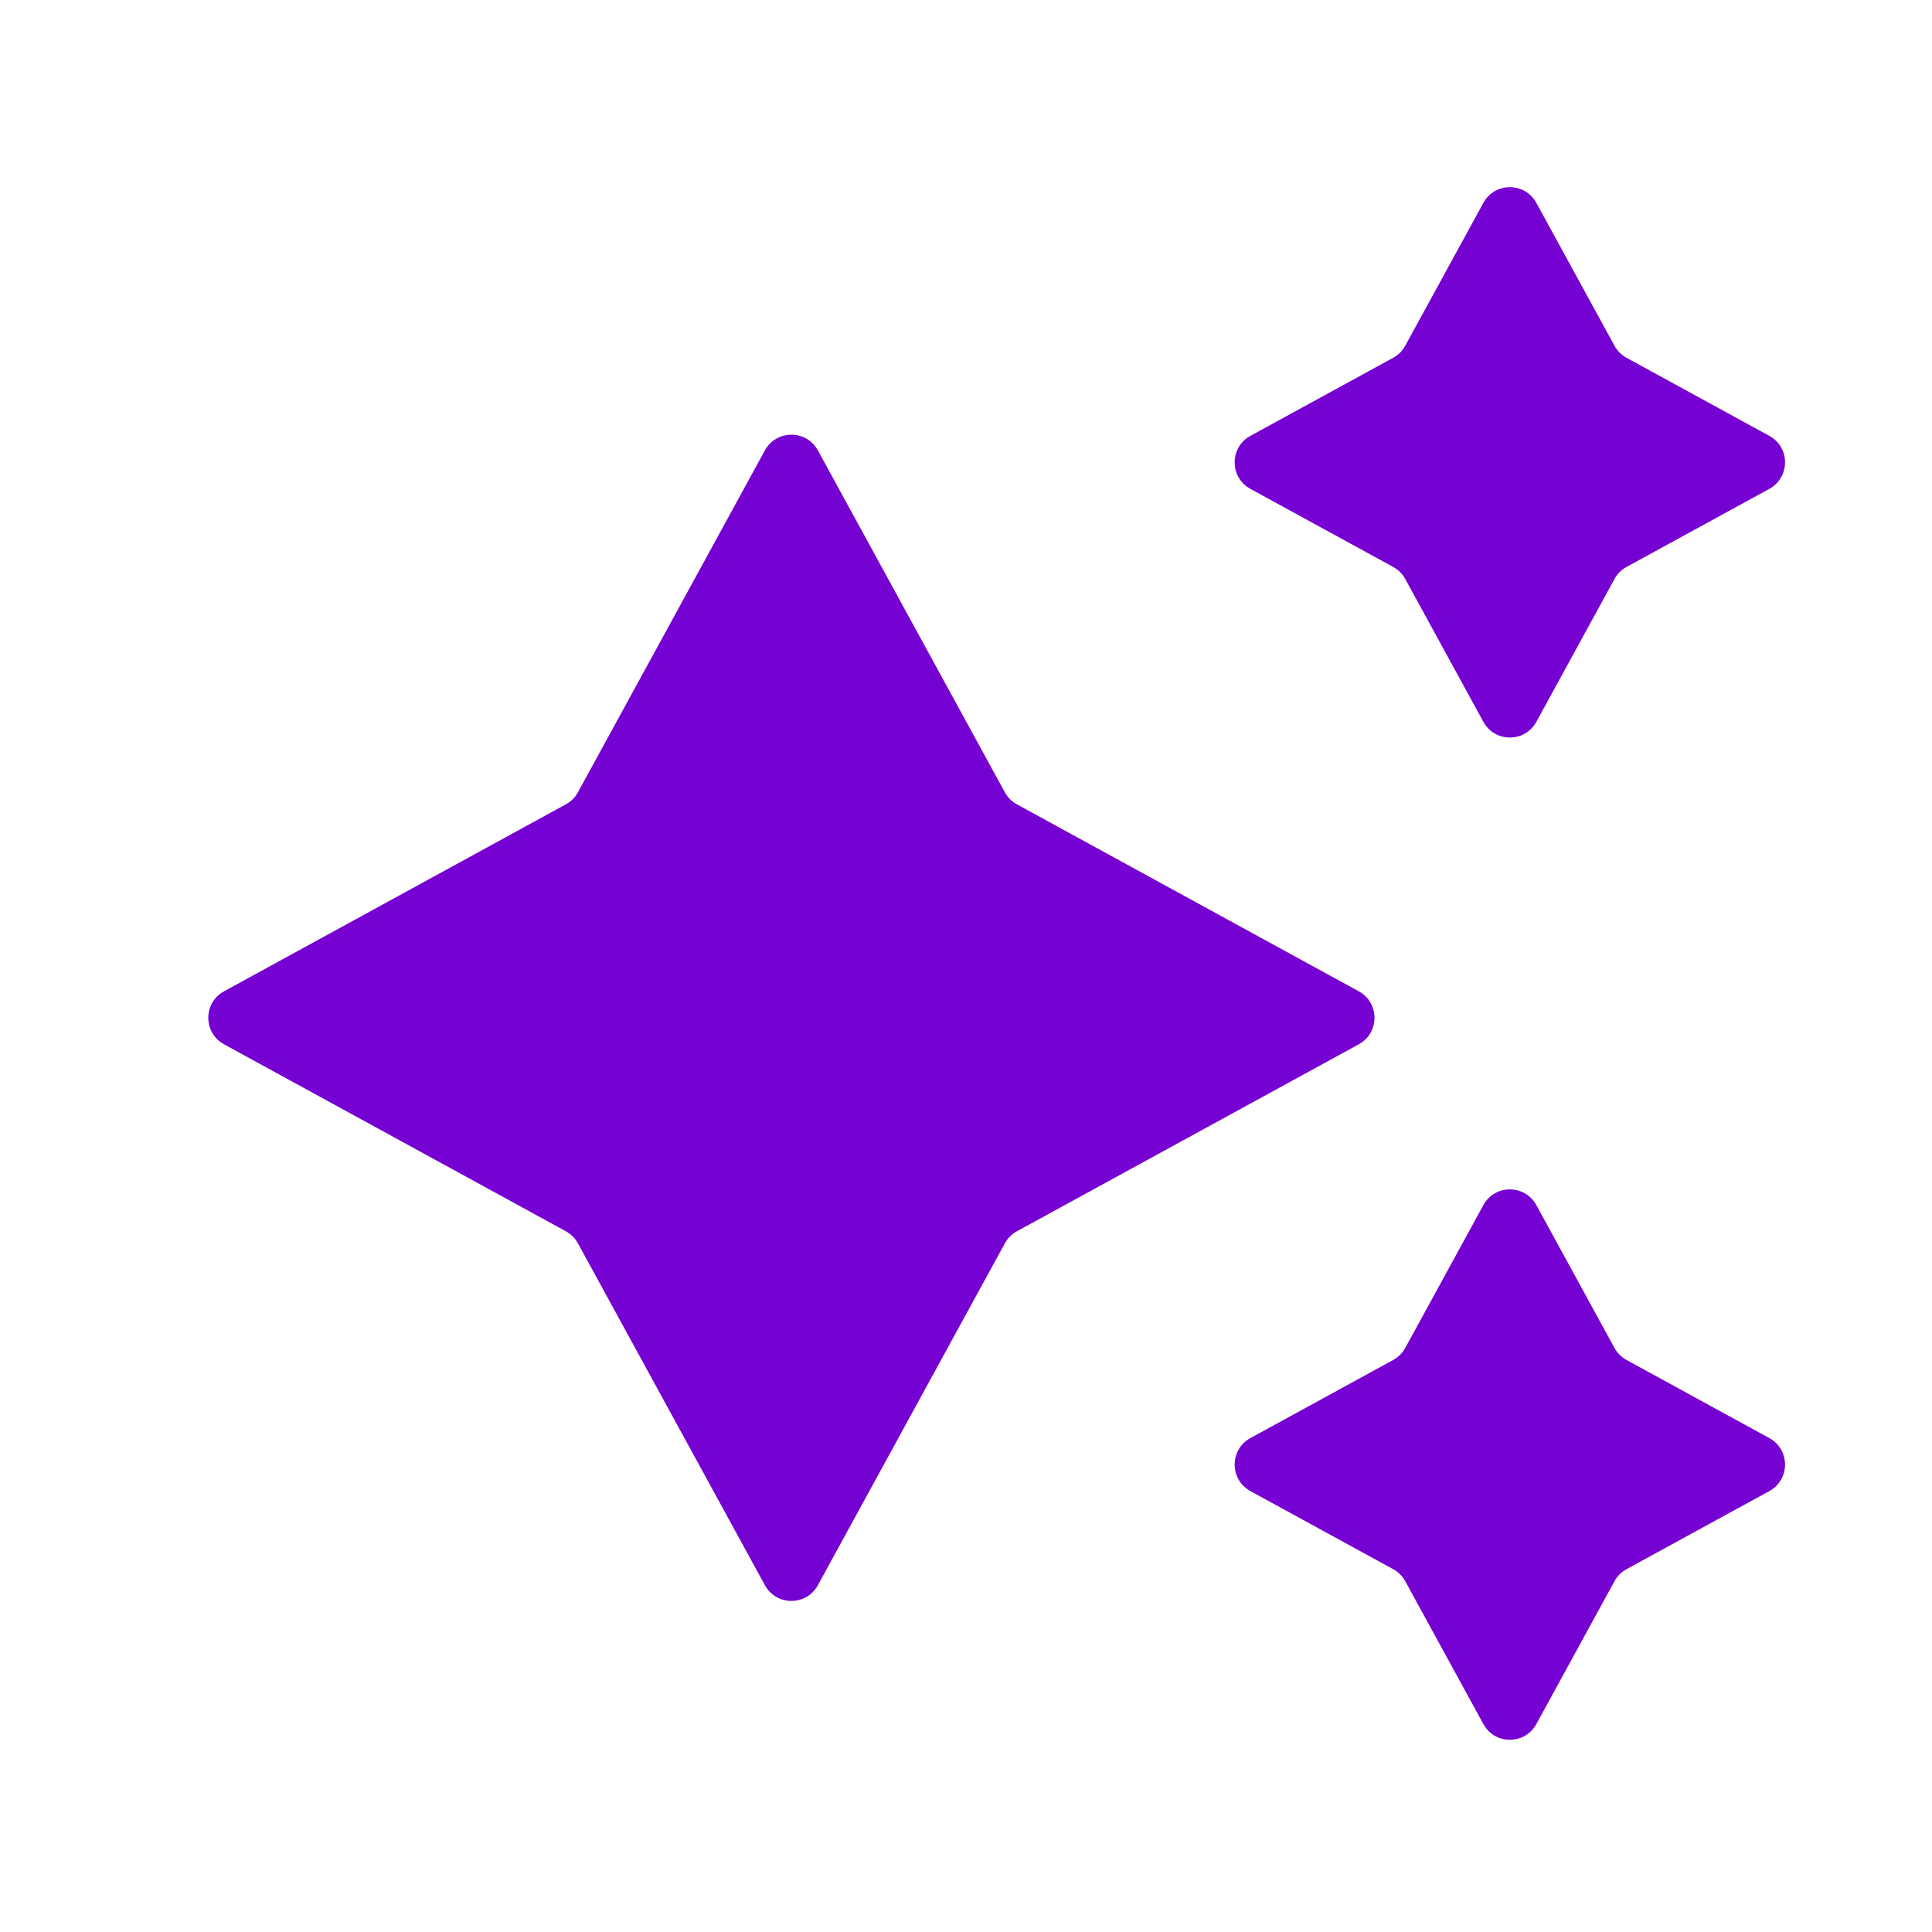 <svg width="64" height="64" viewBox="0 0 64 64" fill="none" xmlns="http://www.w3.org/2000/svg">
<path d="M49.139 6.72C49.518 6.027 50.514 6.027 50.893 6.72L53.482 11.453C53.573 11.621 53.711 11.759 53.879 11.851L58.612 14.439C59.305 14.818 59.305 15.814 58.612 16.194L53.879 18.782C53.711 18.874 53.573 19.012 53.482 19.179L50.893 23.912C50.514 24.605 49.518 24.605 49.139 23.912L46.55 19.179C46.458 19.012 46.321 18.874 46.153 18.782L41.42 16.194C40.727 15.814 40.727 14.818 41.42 14.439L46.153 11.851C46.321 11.759 46.458 11.621 46.55 11.453L49.139 6.72Z" fill="#7601D3"/>
<path d="M25.338 14.92C25.718 14.227 26.714 14.227 27.093 14.92L33.288 26.247C33.38 26.414 33.517 26.552 33.685 26.644L45.012 32.839C45.705 33.218 45.705 34.214 45.012 34.593L33.685 40.788C33.517 40.88 33.38 41.018 33.288 41.186L27.093 52.512C26.714 53.206 25.718 53.206 25.338 52.512L19.144 41.186C19.052 41.018 18.914 40.88 18.746 40.788L7.42 34.593C6.727 34.214 6.727 33.218 7.42 32.839L18.746 26.644C18.914 26.552 19.052 26.414 19.144 26.247L25.338 14.92Z" fill="#7601D3"/>
<path d="M50.893 39.92C50.514 39.227 49.518 39.227 49.139 39.92L46.55 44.653C46.458 44.821 46.321 44.959 46.153 45.05L41.42 47.639C40.727 48.018 40.727 49.014 41.42 49.394L46.153 51.982C46.321 52.074 46.458 52.212 46.55 52.379L49.139 57.112C49.518 57.806 50.514 57.806 50.893 57.112L53.482 52.379C53.573 52.212 53.711 52.074 53.879 51.982L58.612 49.394C59.305 49.014 59.305 48.018 58.612 47.639L53.879 45.05C53.711 44.959 53.573 44.821 53.482 44.653L50.893 39.92Z" fill="#7601D3"/>
</svg>
